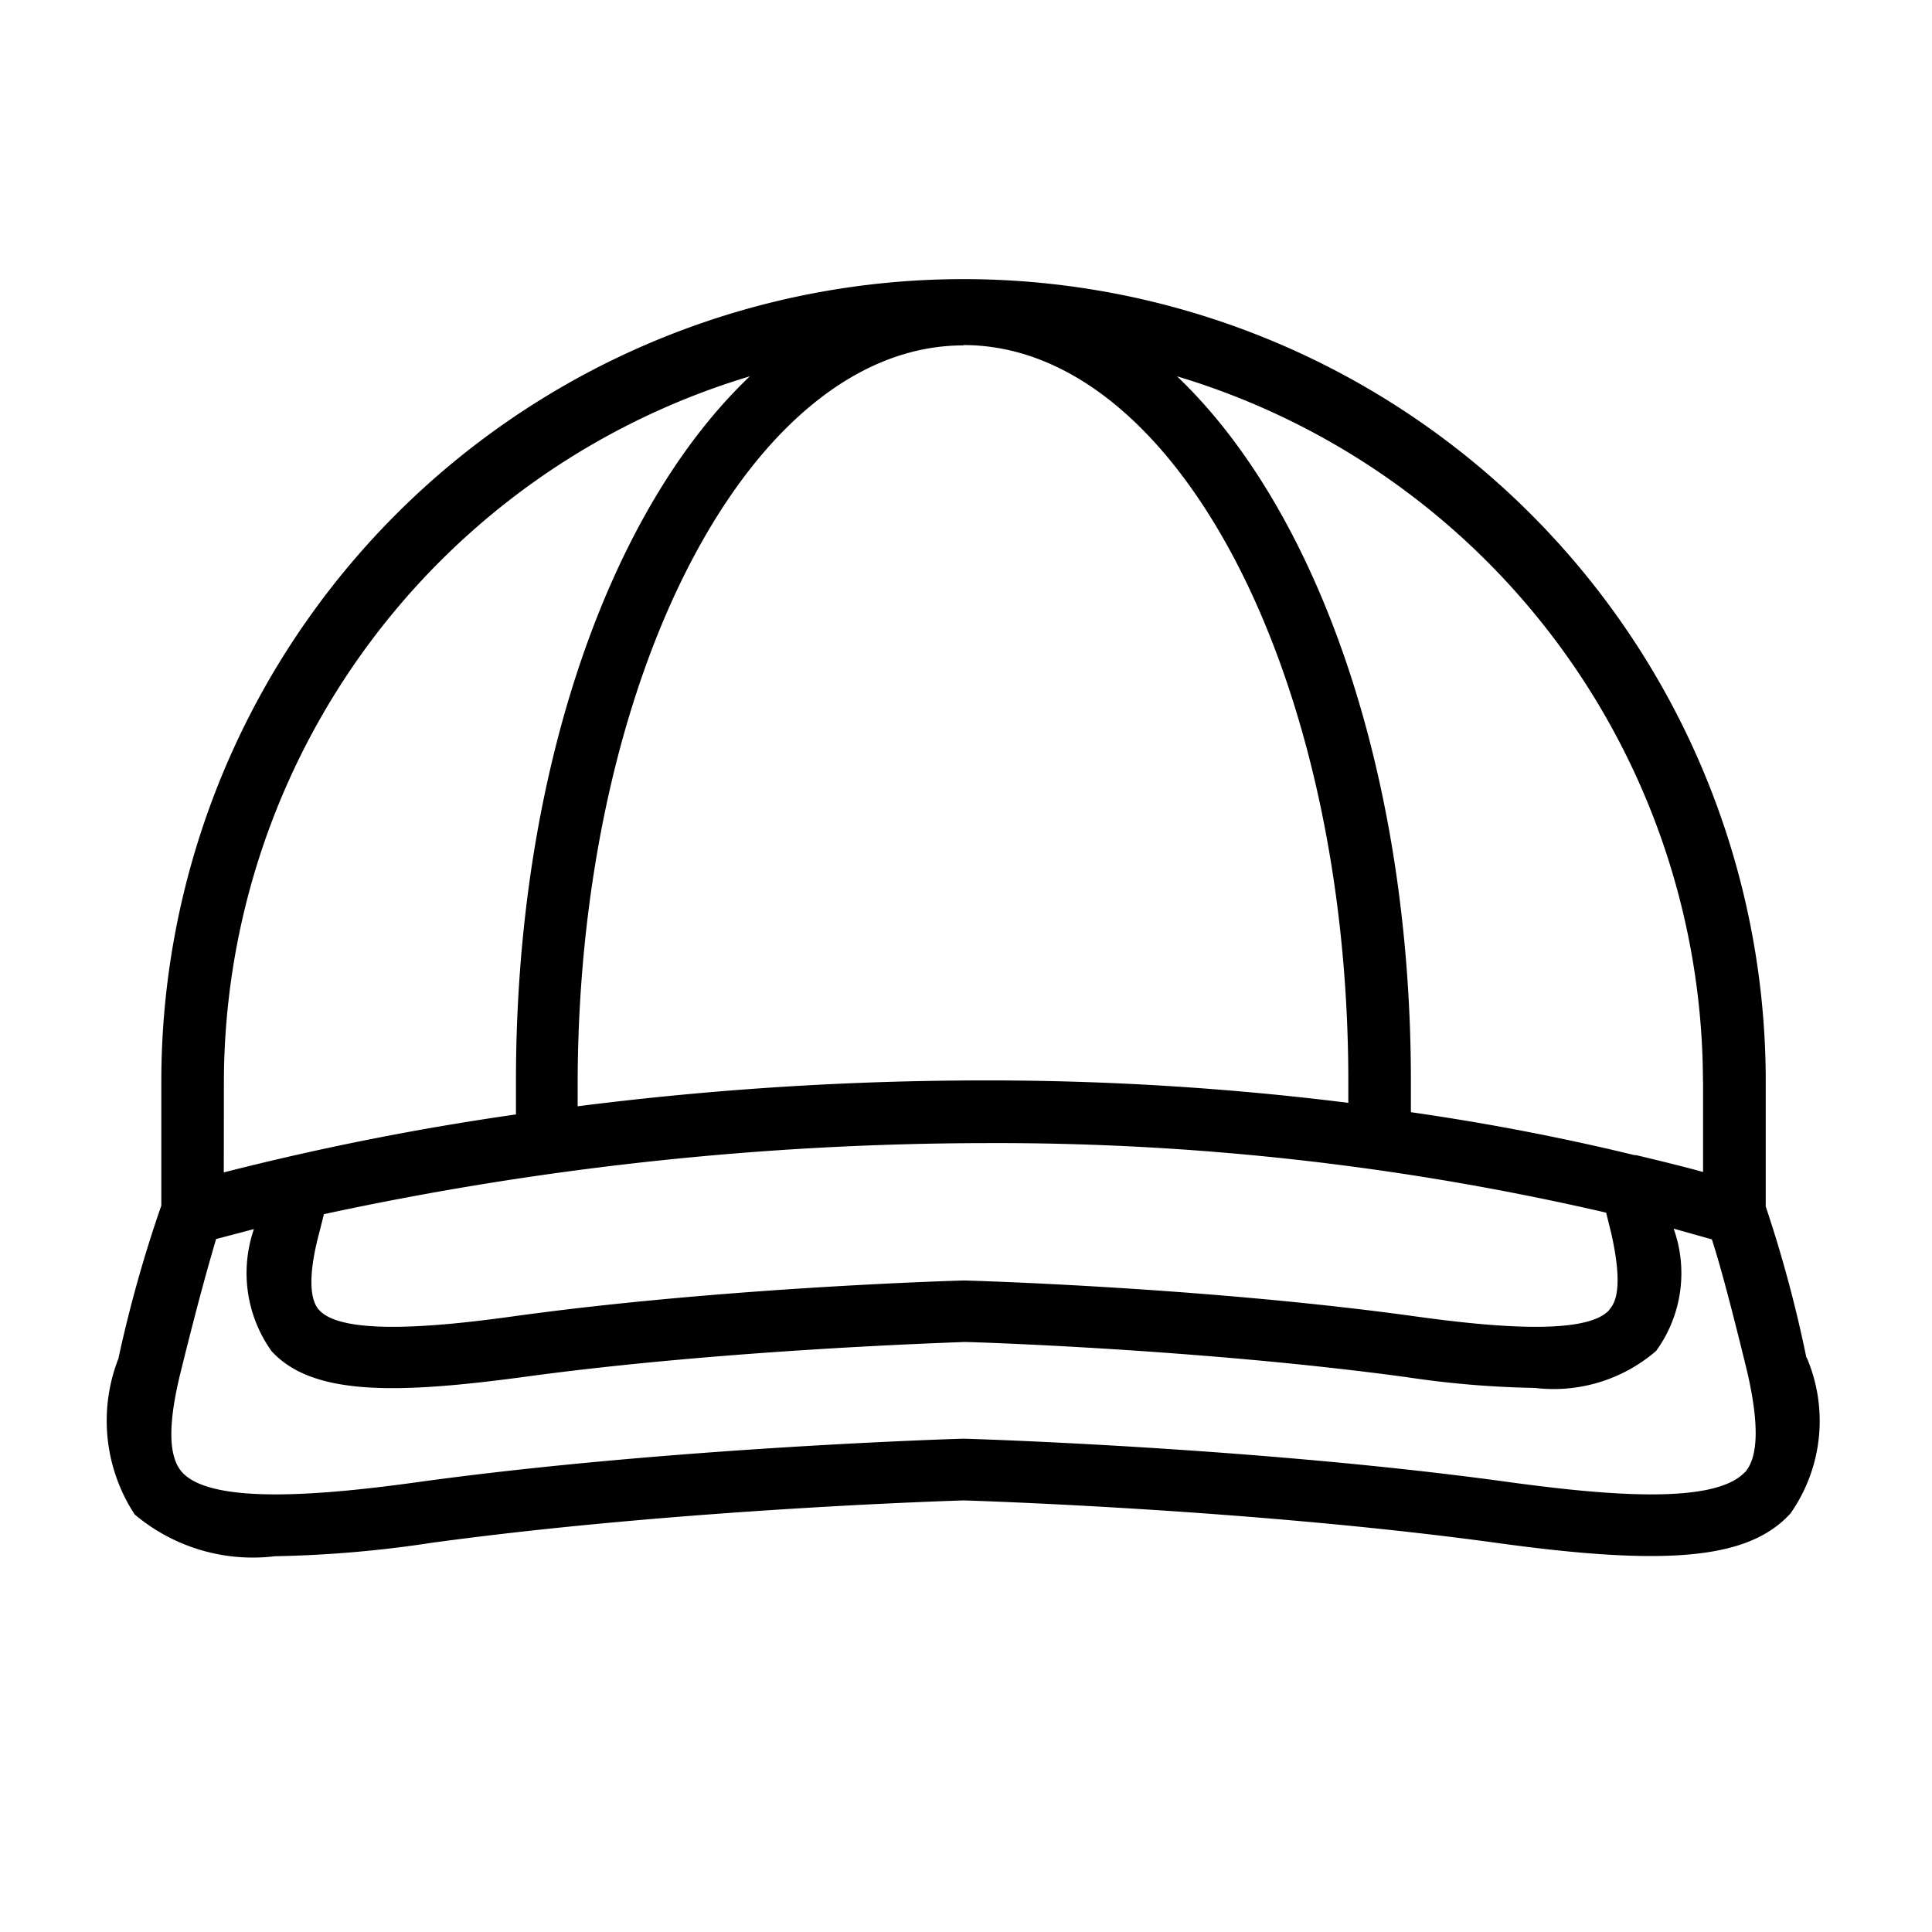 <svg xmlns="http://www.w3.org/2000/svg" width="18" height="18" viewBox="0 0 18 18">
    <defs>
        <clipPath id="grabhd564a">
            <path fill="none" d="M0 0H18V18H0z" transform="translate(-1 -3)"/>
        </clipPath>
    </defs>
    <g>
        <g>
            <g clip-path="url(#grabhd564a)" transform="translate(-457 -470.109) translate(458 472.662) translate(0 0.448)">
                <path d="M477.83 234.052a12.039 12.039 0 0 0-.379-1.409v-1.162a7.474 7.474 0 0 0-14.948-.009v1.162a12.206 12.206 0 0 0-.4 1.426 1.593 1.593 0 0 0 .152 1.452 1.707 1.707 0 0 0 1.307.389 10.893 10.893 0 0 0 1.459-.125c2.334-.319 4.959-.395 4.959-.395s2.643.078 4.959.395c1.616.224 2.357.148 2.742-.273a1.5 1.5 0 0 0 .152-1.452zm-.963-2.579v.848c-.2-.055-.414-.107-.624-.157h-.015q-1.018-.247-2.083-.4v-.29c0-2.878-.875-5.324-2.179-6.566a6.872 6.872 0 0 1 4.9 6.569zm-.875 2.135c-.222.244-1.138.151-1.809.058-1.975-.273-4.186-.334-4.2-.334s-2.229.061-4.2.334c-.671.093-1.587.186-1.809-.058-.094-.1-.1-.345 0-.72l.044-.174a29.487 29.487 0 0 1 6.173-.662 25.2 25.2 0 0 1 5.773.648l.047.189c.082.366.082.607-.015.711zm-6.015-8.991c1.978 0 3.585 3.075 3.585 6.86v.2a27.118 27.118 0 0 0-3.387-.209 30.145 30.145 0 0 0-3.793.241v-.229c.009-3.784 1.616-6.86 3.594-6.86zm-6.891 6.857a6.875 6.875 0 0 1 4.9-6.566c-1.307 1.243-2.179 3.688-2.179 6.566v.311a25.762 25.762 0 0 0-2.722.54zm14.169 3.645c-.292.311-1.339.209-2.229.087-2.334-.32-5.026-.4-5.05-.4s-2.719.081-5.05.4c-.875.122-1.946.224-2.229-.087-.128-.142-.134-.444-.017-.921.19-.772.292-1.109.333-1.252l.353-.093a1.253 1.253 0 0 0 .163 1.136c.379.418 1.167.4 2.334.244 1.922-.264 4.114-.325 4.114-.328s2.2.064 4.131.328a9 9 0 0 0 1.193.1 1.461 1.461 0 0 0 1.129-.345 1.233 1.233 0 0 0 .163-1.139l.356.1c.047.142.146.479.333 1.249.108.479.1.781-.026.923zm0 0" transform="translate(-462 -224.403)"/>
            </g>
        </g>
    </g>
</svg>
